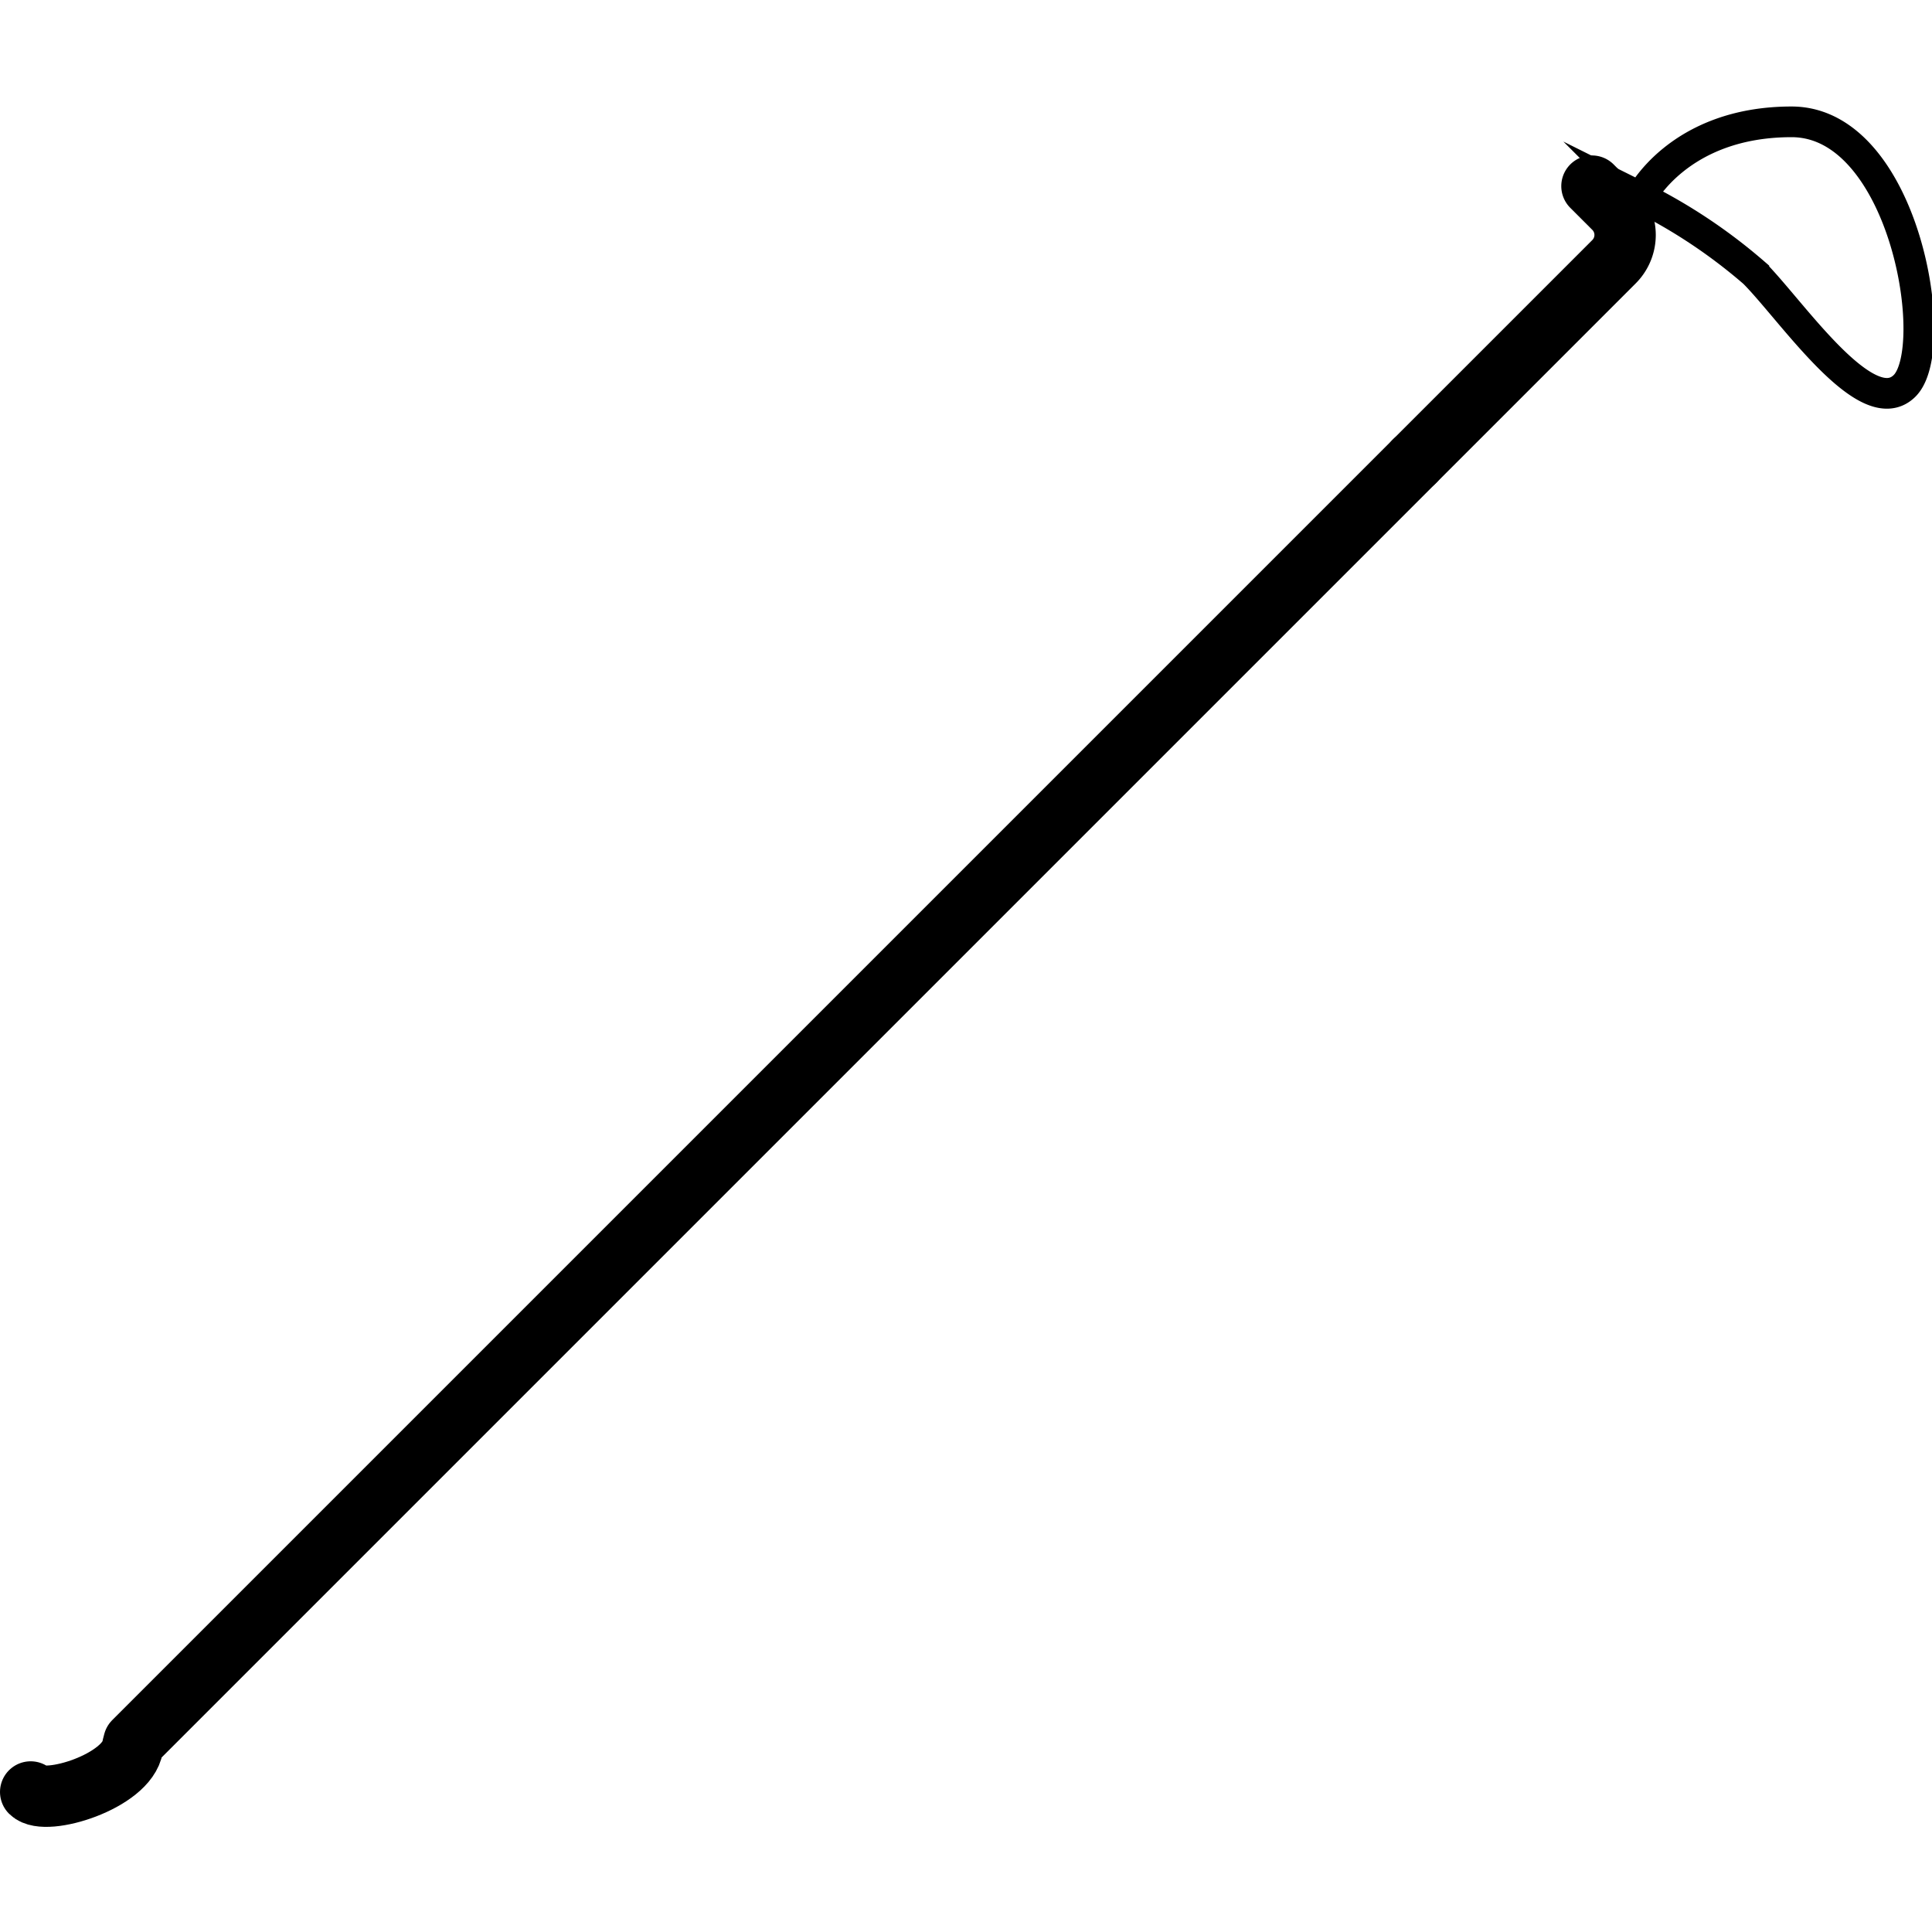 <svg xmlns="http://www.w3.org/2000/svg" width="24" height="24" viewBox="0 0 24 24"> <g transform="translate(0.0 1.323) scale(0.381)">
  
  <g
     id="line"
     transform="translate(-8.139,-5.908)">
    <path
       fill="none"
       stroke="#000"
       stroke-linecap="round"
       stroke-linejoin="round"
       stroke-width="2"
       d="M 54.26,17.472 12.506,59.226 12.463,59.392 c -0.176,1.121 -2.846,1.948 -3.324,1.47"
       id="path2" />
    <path
       fill="none"
       stroke="#000"
       stroke-linecap="round"
       stroke-linejoin="round"
       stroke-width="2"
       d="m 54.26,17.472 6.503,-6.503 a 1.234,1.234 0 0 0 0,-1.746 L 60.044,8.504"
       id="path4" />
    <path
       fill="none"
       stroke="#000"
       stroke-miterlimit="10"
       d="m 61.635,8.867 c 0,0 1.229,-2.459 4.917,-2.459 3.688,0 4.917,7.376 3.688,8.605 -1.229,1.229 -3.688,-2.459 -4.917,-3.688 A 17.684,17.684 0 0 0 61.635,8.867 Z"
       id="path6" />
  </g>
</g></svg>